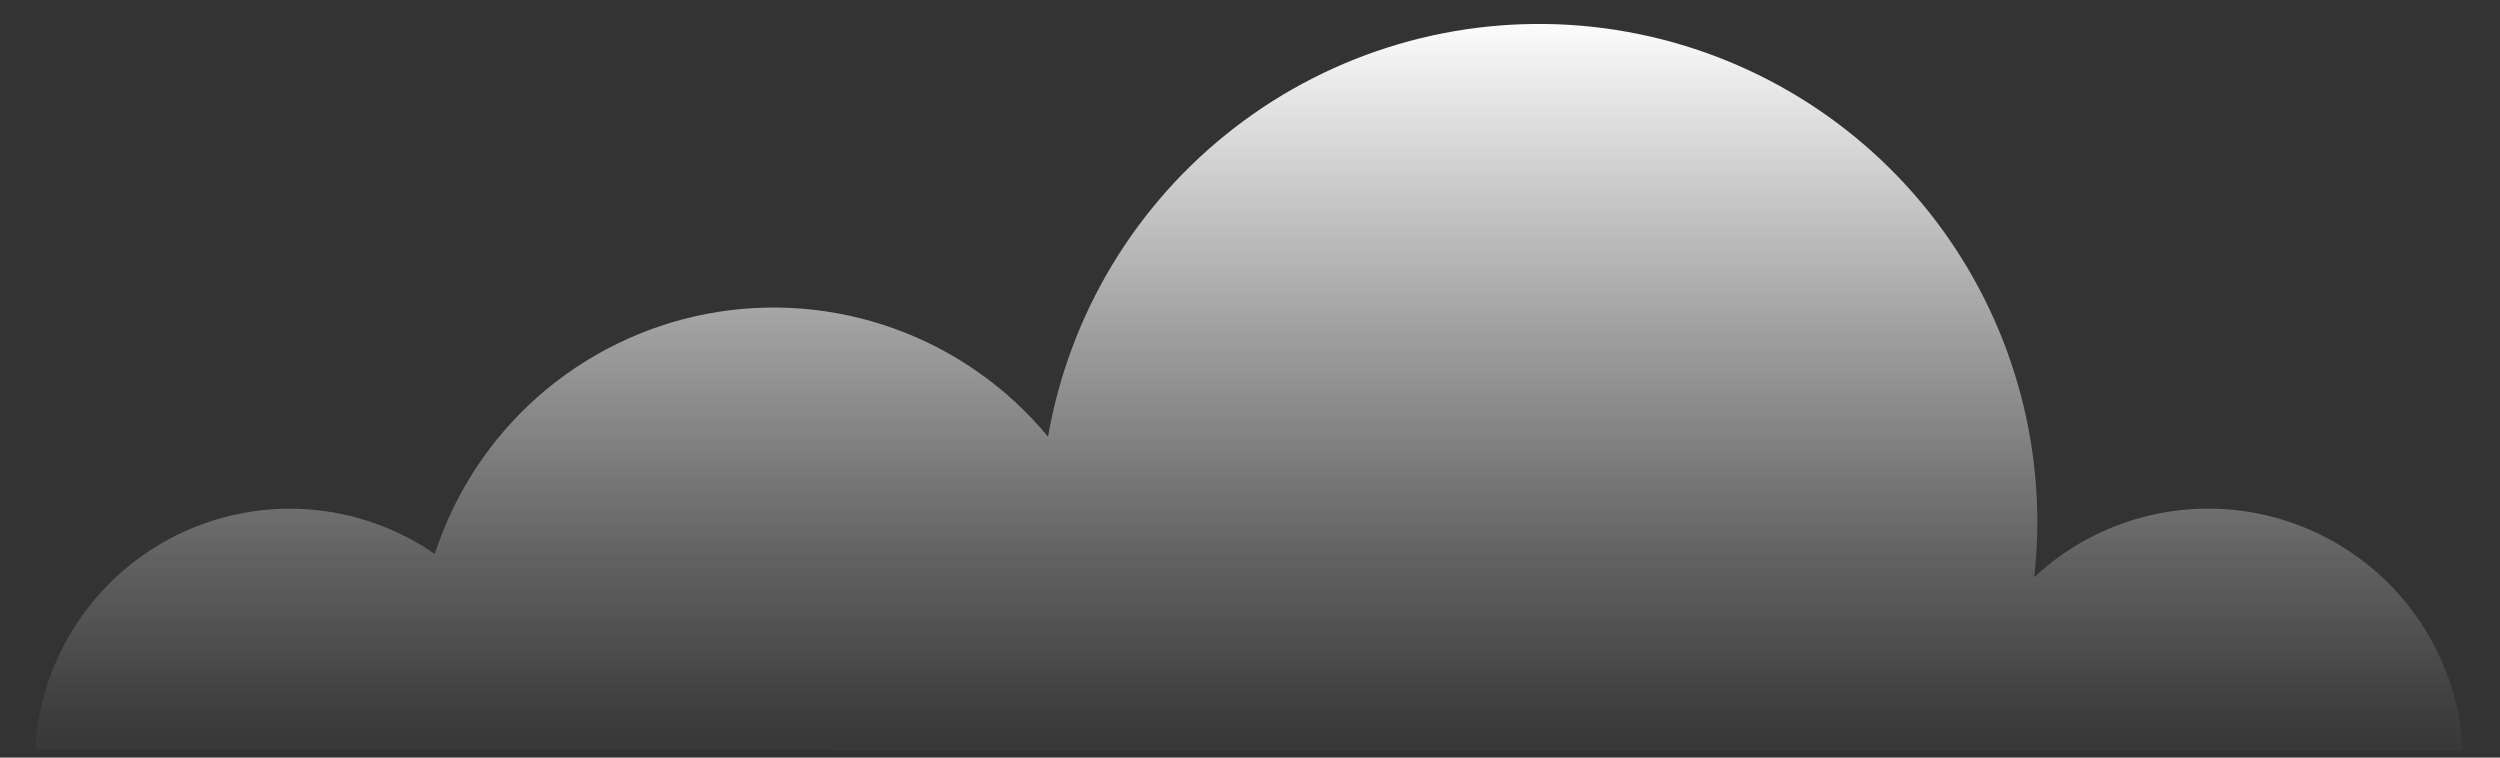 <svg width="33" height="10" viewBox="0 0 33 10" fill="none" xmlns="http://www.w3.org/2000/svg">
<rect x="0" y="0" width="33" height="10" fill="#333333" stroke="none"/>
<path d="M0.463 9.9C0.495 9.302 0.687 8.723 1.017 8.224C1.347 7.725 1.805 7.323 2.342 7.059C2.88 6.795 3.478 6.68 4.075 6.724C4.672 6.769 5.246 6.971 5.739 7.312C5.999 6.51 6.469 5.794 7.1 5.236C7.732 4.679 8.501 4.302 9.328 4.143C10.156 3.985 11.01 4.052 11.803 4.337C12.595 4.622 13.297 5.115 13.834 5.764C14.116 4.143 14.996 2.687 16.3 1.683C17.603 0.679 19.236 0.2 20.875 0.34C22.515 0.481 24.042 1.23 25.156 2.441C26.27 3.652 26.89 5.236 26.893 6.882C26.893 7.128 26.88 7.374 26.852 7.619C27.32 7.181 27.904 6.887 28.534 6.77C29.164 6.653 29.815 6.719 30.409 6.959C31.003 7.199 31.517 7.603 31.889 8.125C32.261 8.647 32.477 9.264 32.511 9.904L0.463 9.9Z" fill="url(#paint0_linear_945_4926)"/>
<defs>
<linearGradient id="paint0_linear_945_4926" x1="856.998" y1="10.23" x2="856.998" y2="0.086" gradientUnits="userSpaceOnUse">
<stop stop-color="white" stop-opacity="0"/>
<stop offset="0.099" stop-color="white" stop-opacity="0.067"/>
<stop offset="0.294" stop-color="white" stop-opacity="0.239"/>
<stop offset="0.568" stop-color="white" stop-opacity="0.522"/>
<stop offset="0.907" stop-color="white" stop-opacity="0.902"/>
<stop offset="0.989" stop-color="white"/>
</linearGradient>
</defs>
</svg>
